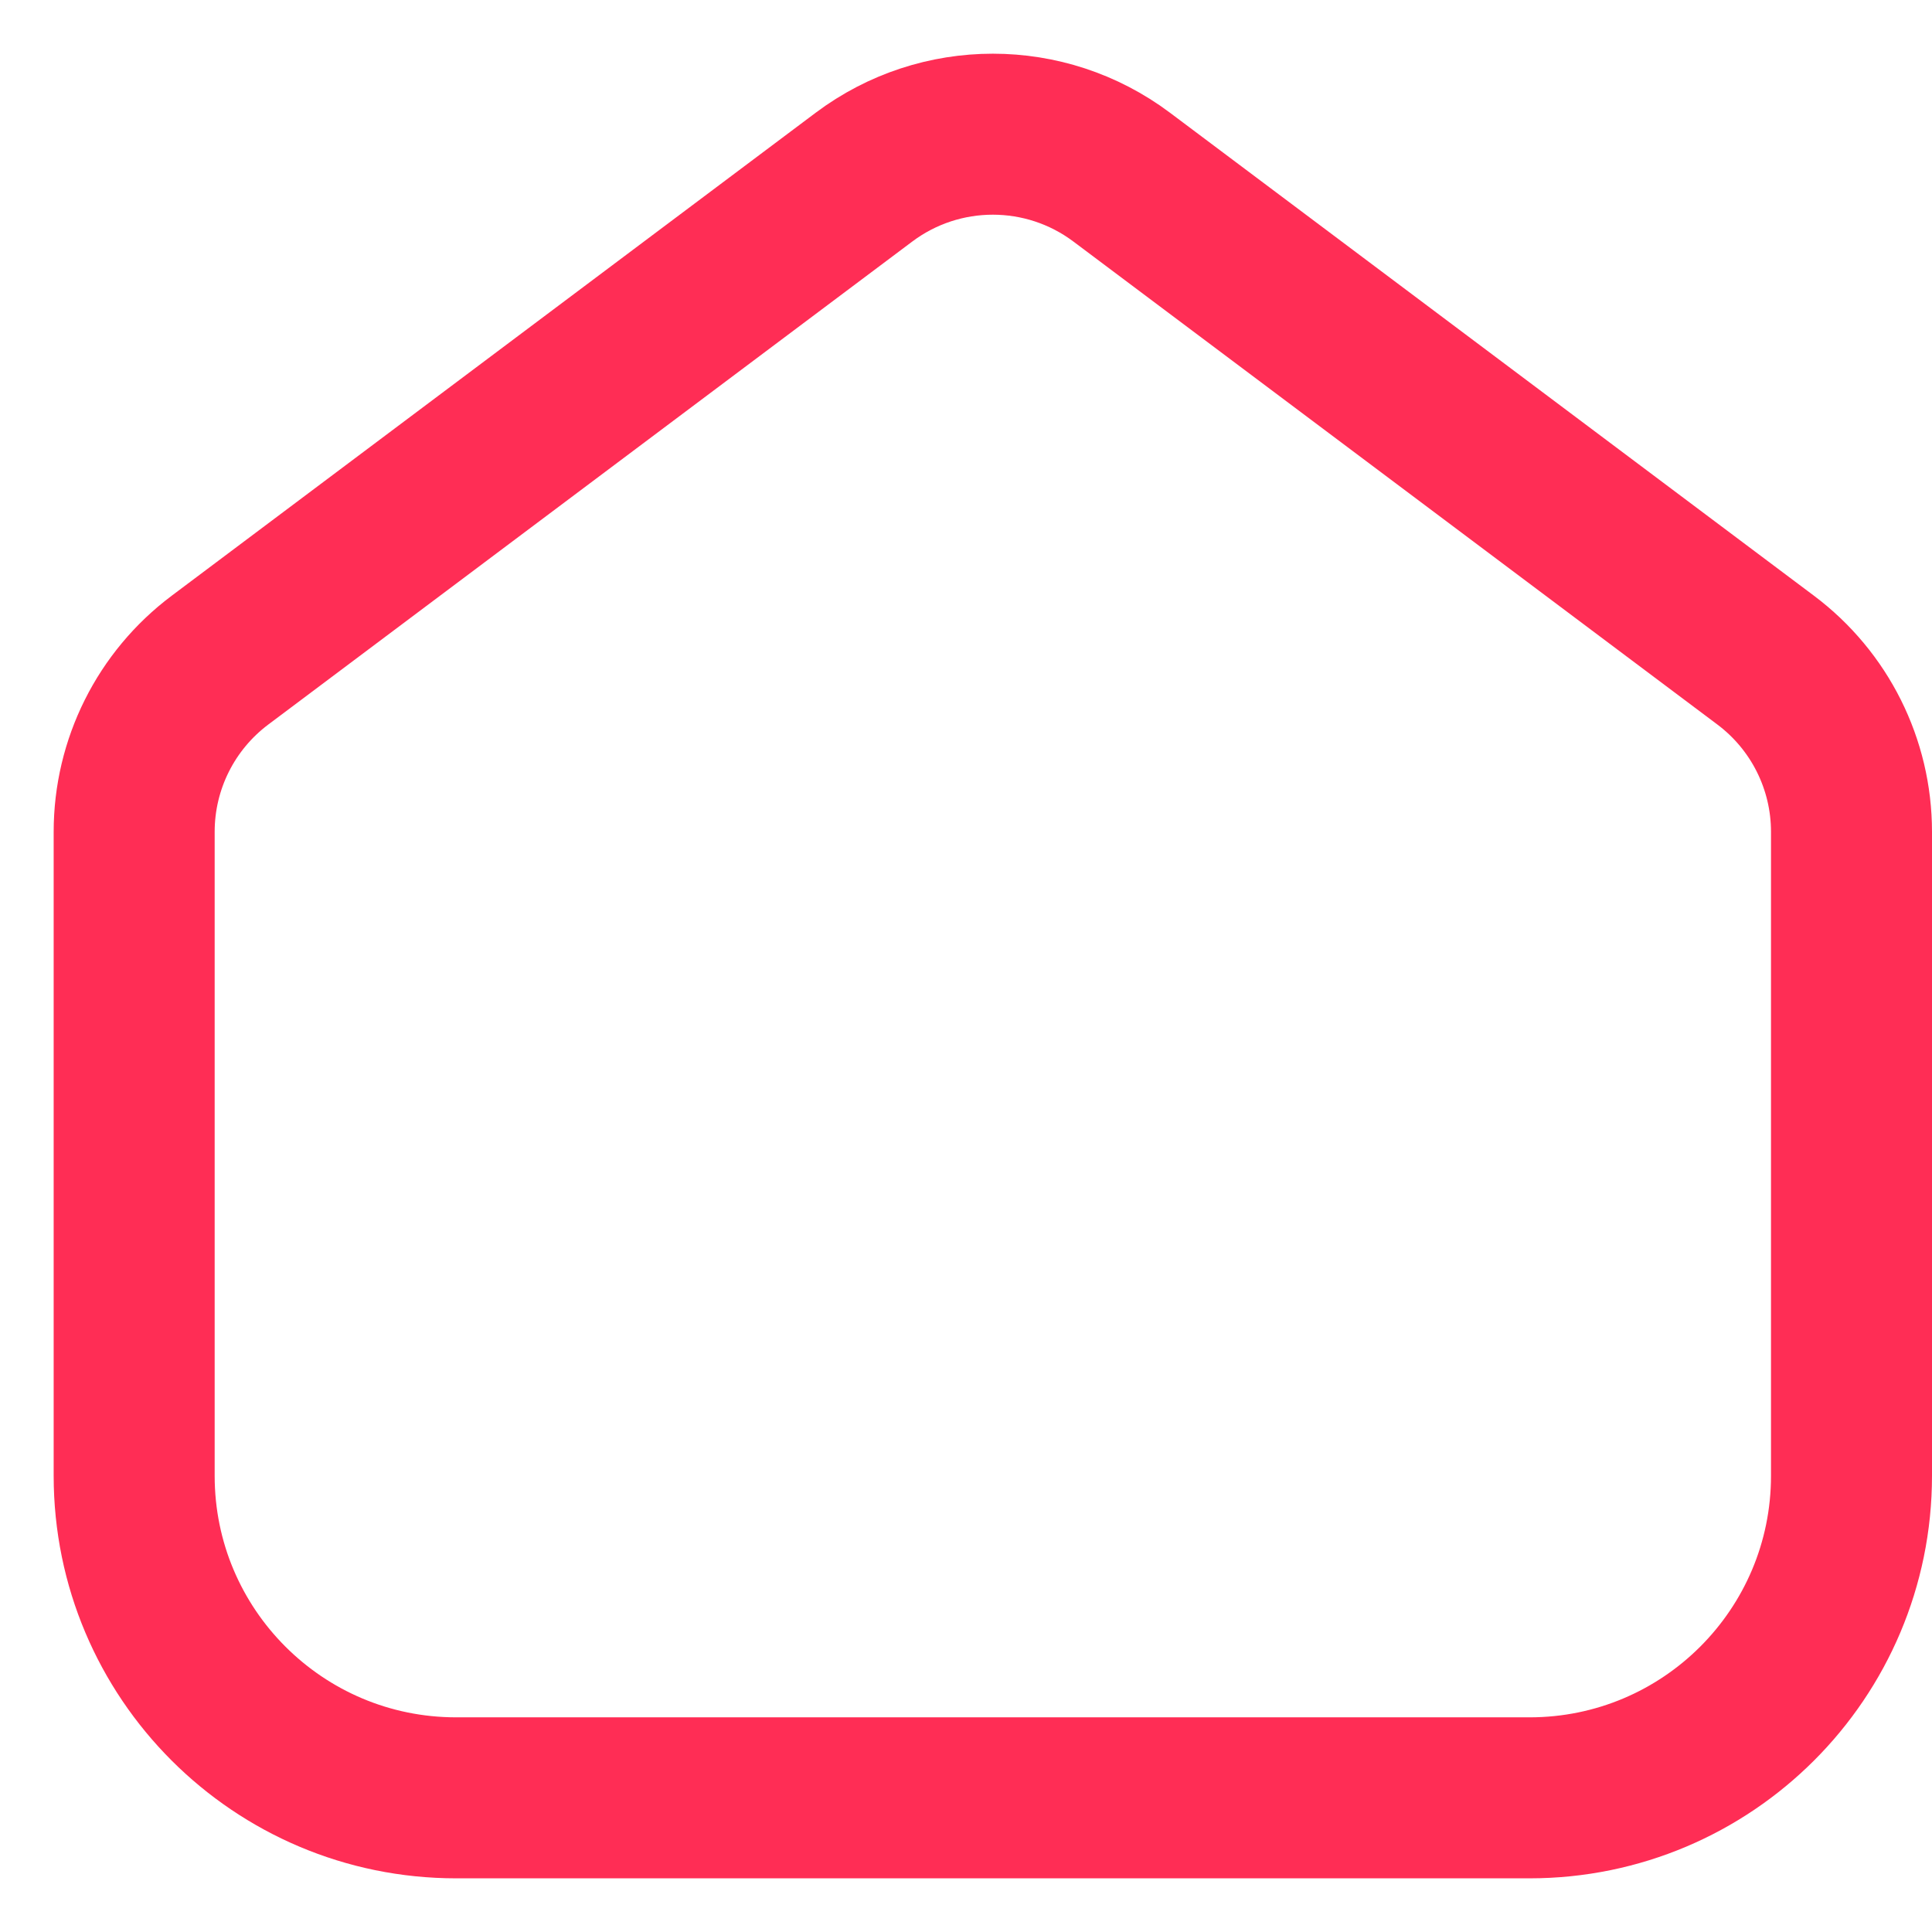 <svg width="18" height="18" viewBox="0 0 18 18" fill="none" xmlns="http://www.w3.org/2000/svg">
<path d="M1.25 7.75C1.25 7.12 1.546 6.528 2.05 6.15L8.05 1.65C8.761 1.117 9.739 1.117 10.45 1.65L16.45 6.15C16.954 6.528 17.25 7.12 17.25 7.75V13.75C17.25 15.407 15.907 16.75 14.25 16.75H4.25C2.593 16.75 1.25 15.407 1.25 13.75L1.25 7.75Z" stroke="#FF2D55" stroke-width="1.5"/>
</svg>

